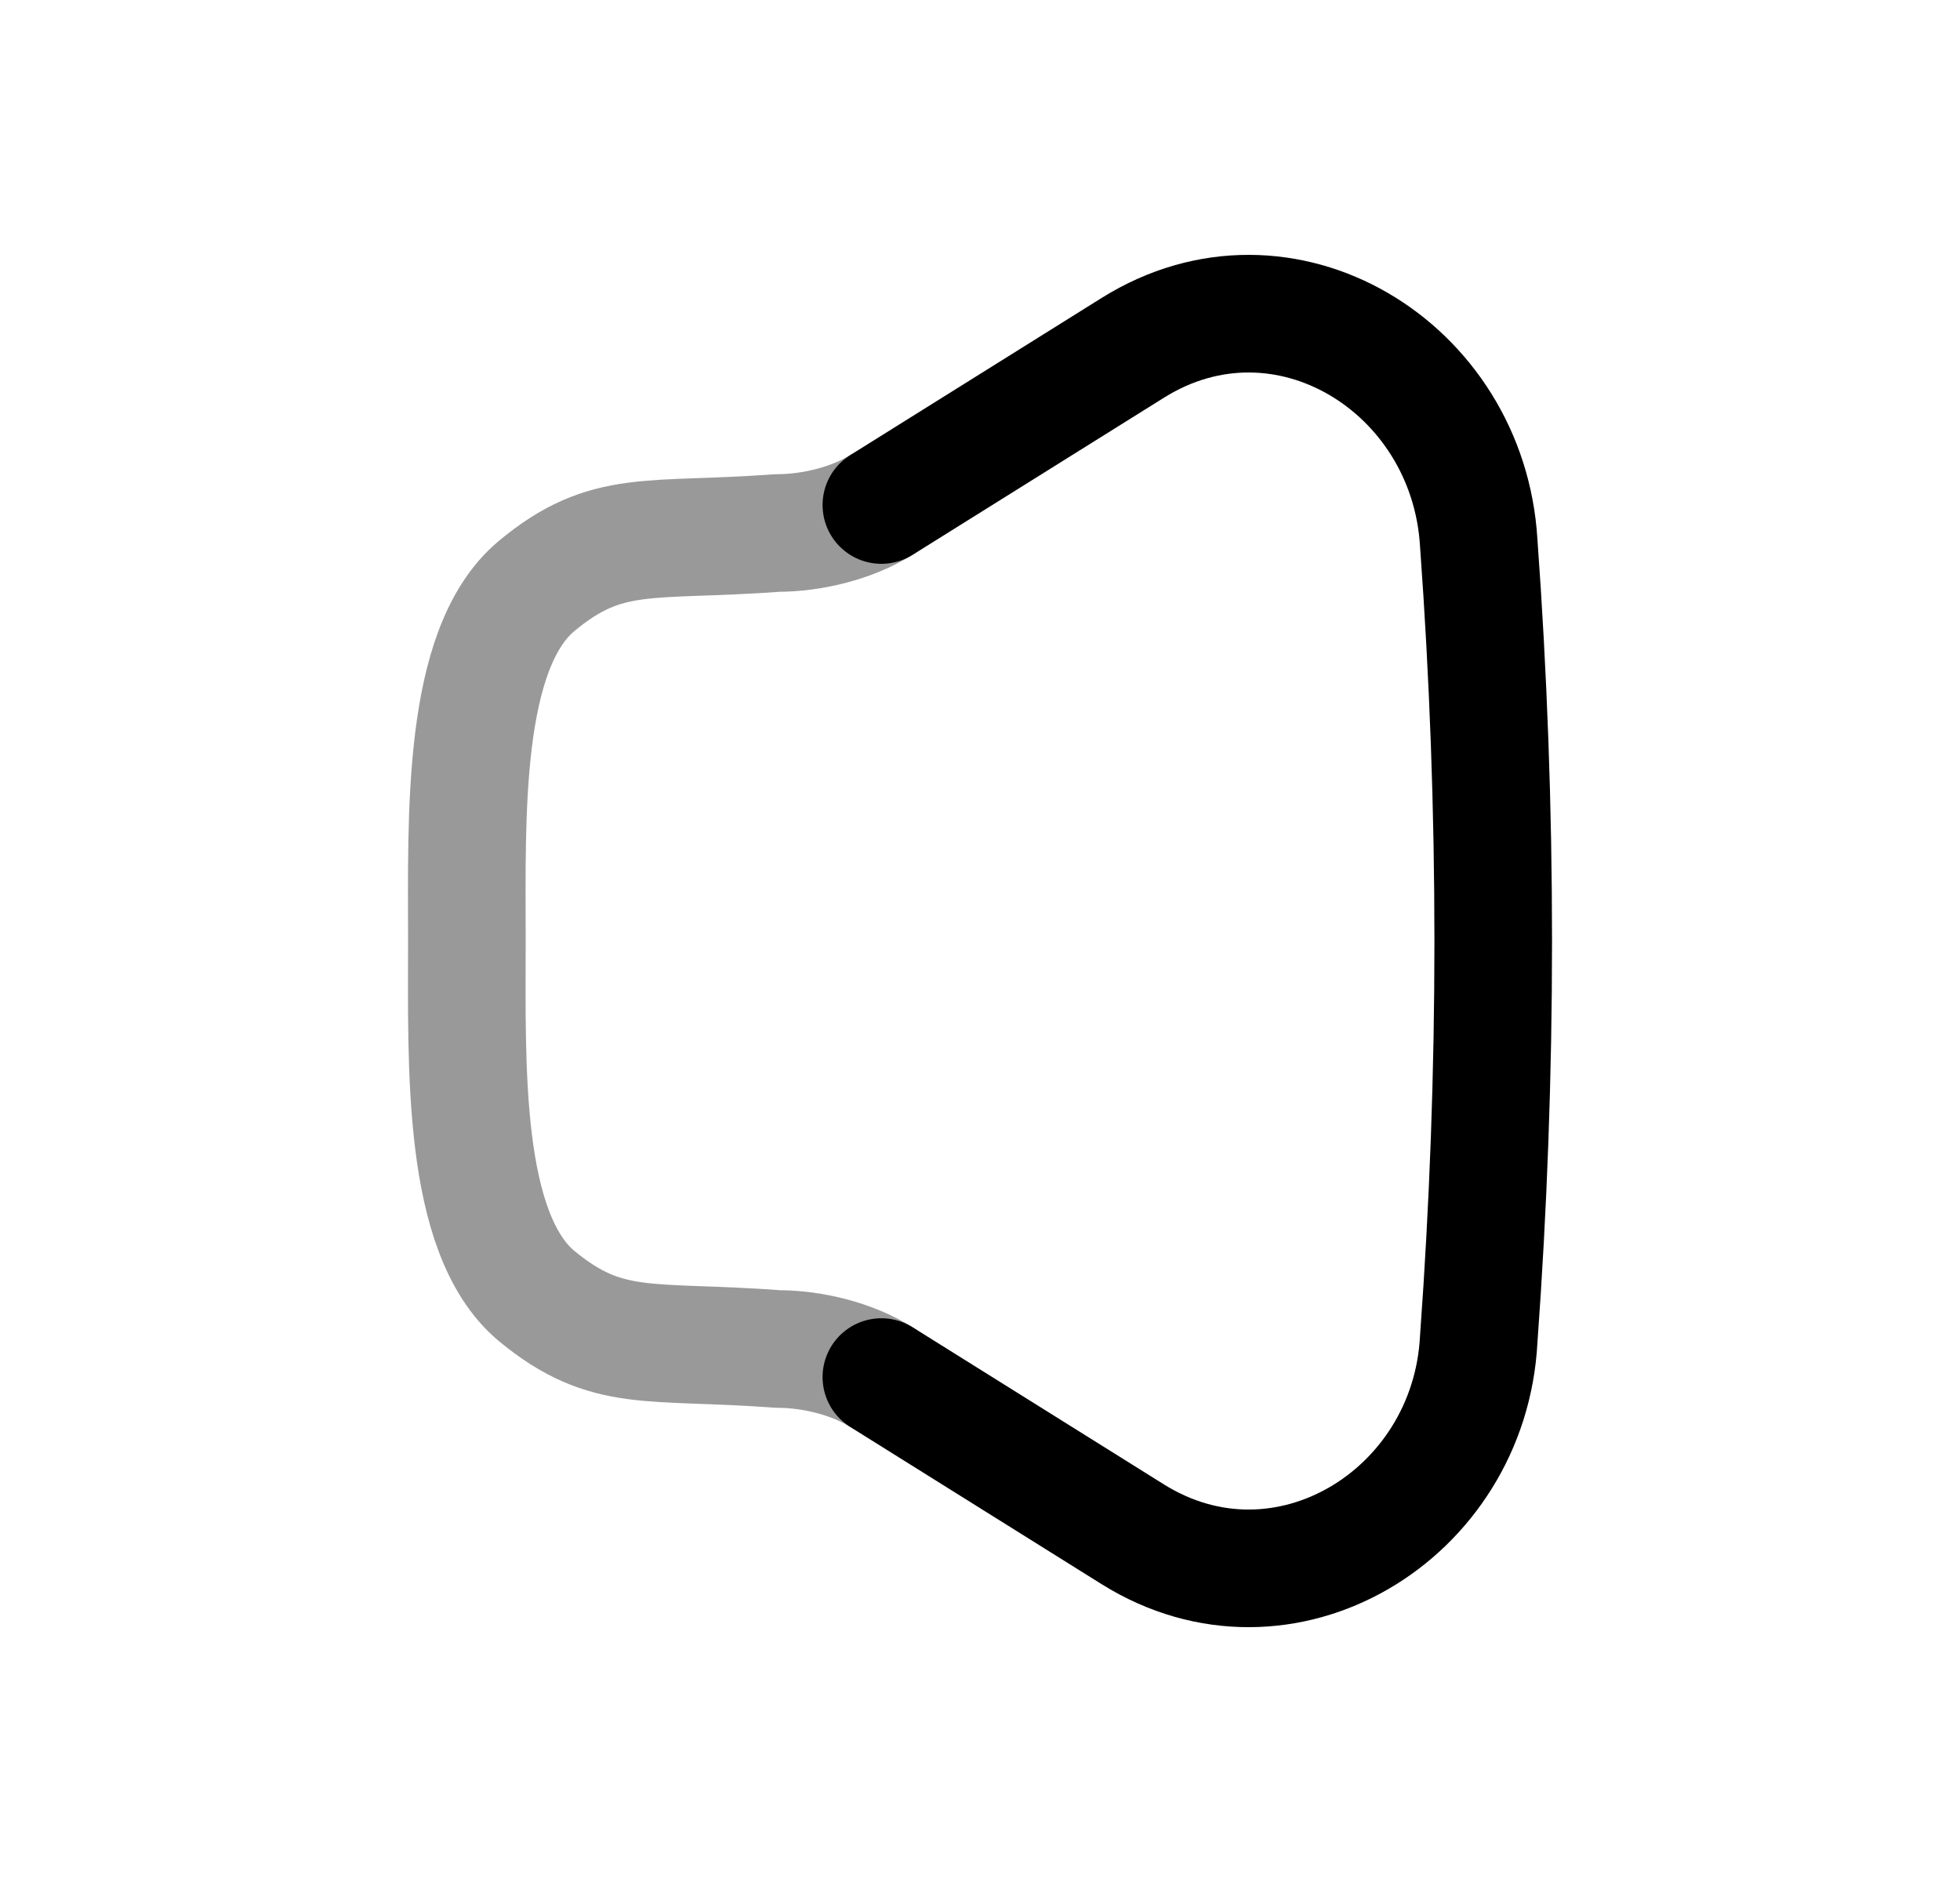<svg width="25" height="24" viewBox="0 0 25 24" fill="none" xmlns="http://www.w3.org/2000/svg">
<path d="M11.242 6.44L14.45 4.435C16.375 3.232 18.725 4.676 18.861 6.918C19.108 10.306 19.108 13.694 18.861 17.082C18.744 19.321 16.375 20.769 14.449 19.566L11.242 17.561" stroke="black" stroke-width="1.5" stroke-linecap="round" stroke-linejoin="round"/>
<path opacity="0.4" d="M11.242 6.439C10.869 6.673 10.355 6.797 9.916 6.797C8.28 6.918 7.743 6.725 6.843 7.474C5.882 8.278 5.955 10.425 5.955 11.999C5.955 13.575 5.884 15.722 6.843 16.526C7.75 17.273 8.278 17.08 9.922 17.203C10.361 17.203 10.869 17.327 11.242 17.561" stroke="black" stroke-width="1.5" stroke-linecap="round" stroke-linejoin="round"/>
</svg>